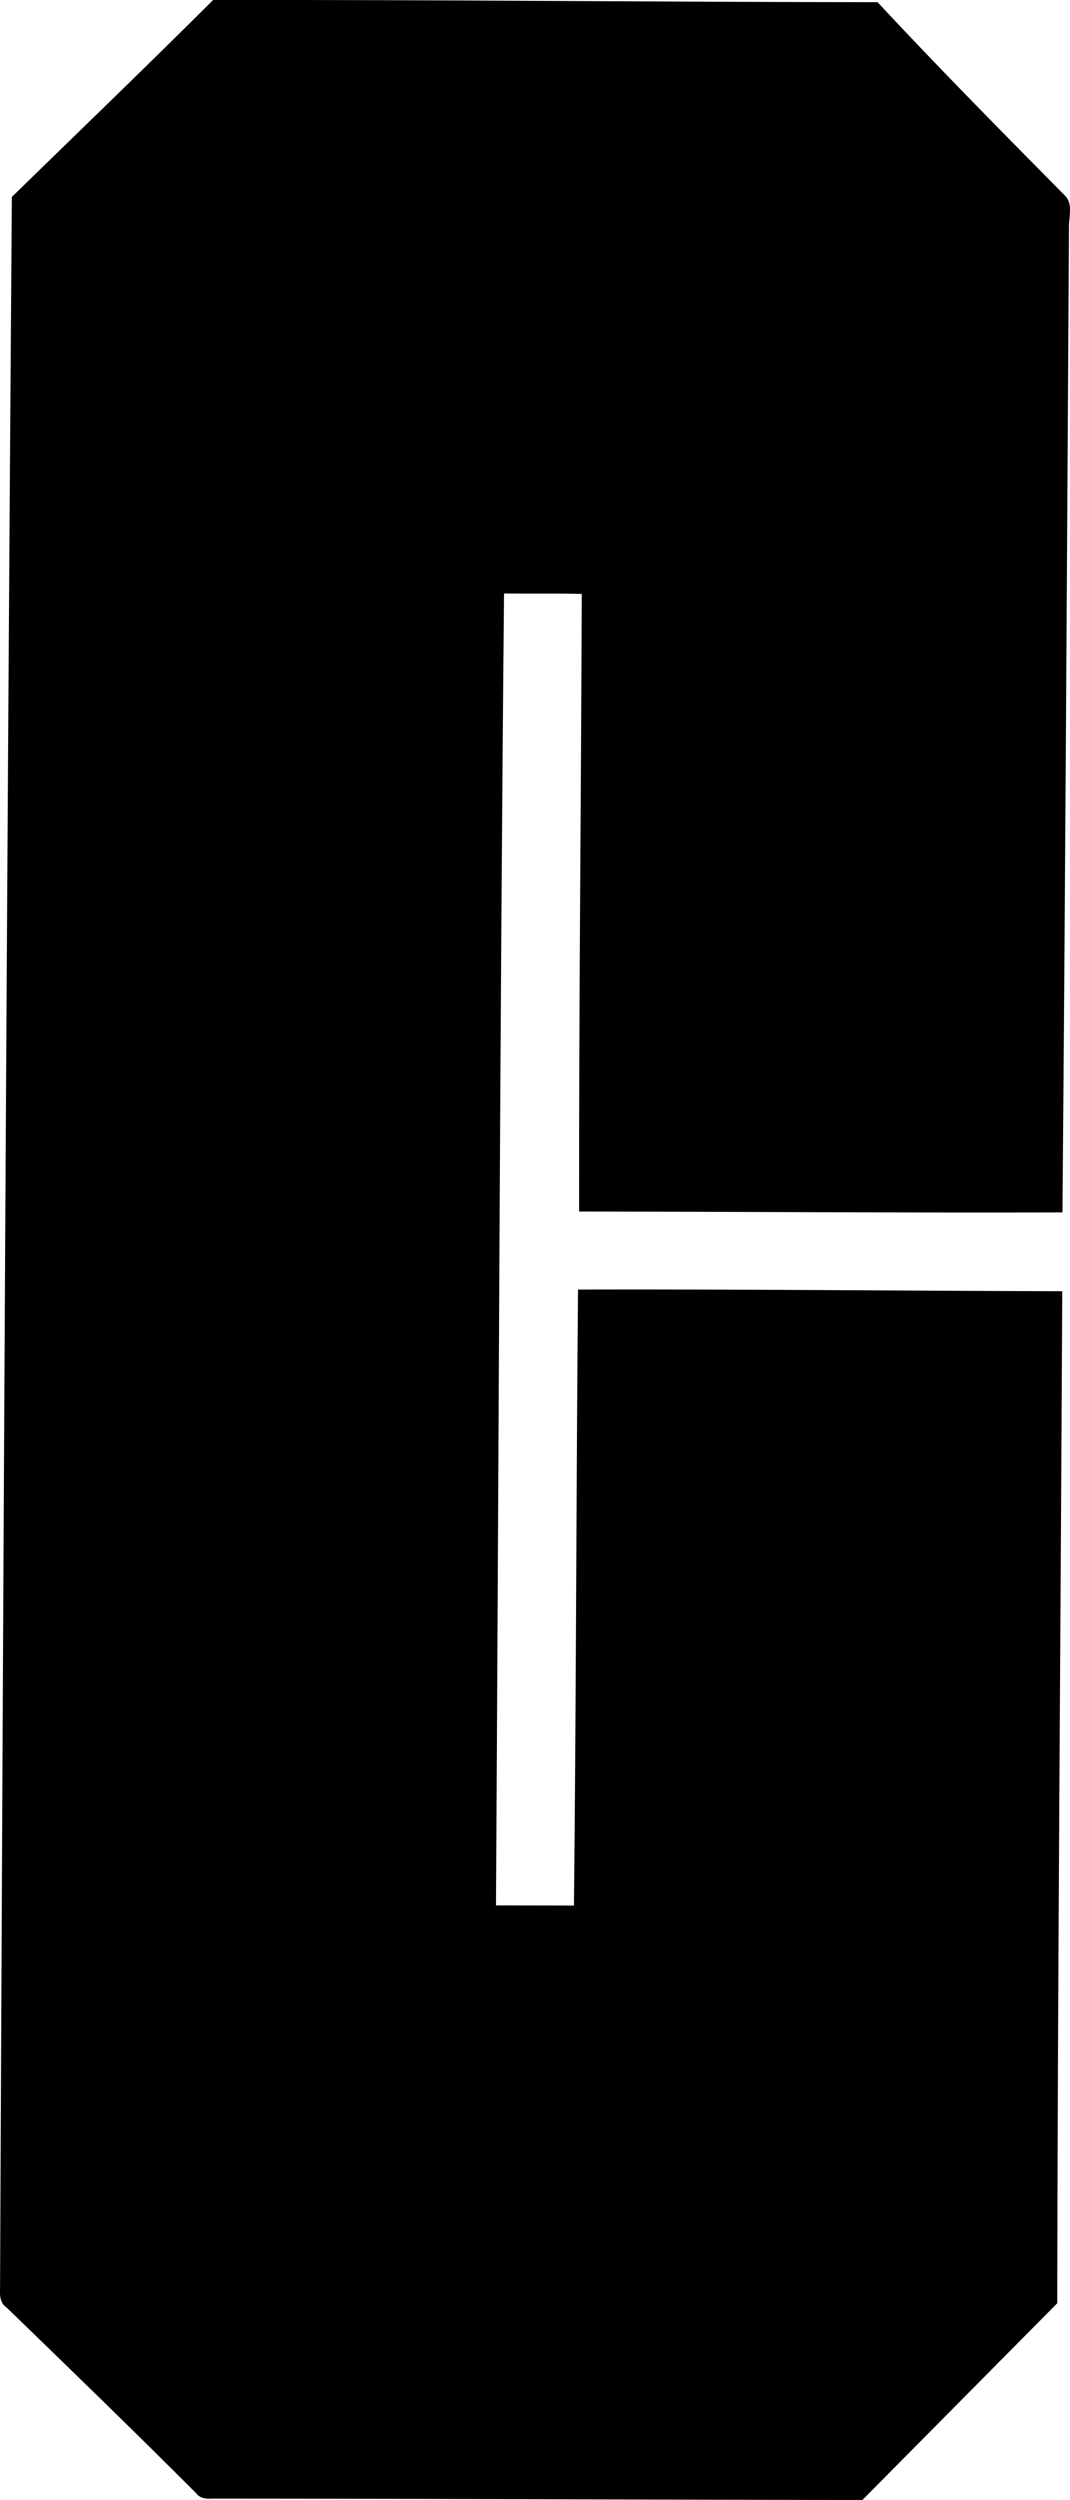 <svg enable-background="new 0 0 16.603 38.771" viewBox="0 0 16.603 38.771" xmlns="http://www.w3.org/2000/svg"><path d="m.184 3.054c1.042-1.016 2.092-2.026 3.123-3.054 3.437-.005 6.873.031 10.31.034.95 1.021 1.931 2.012 2.911 3.003.126.13.055.331.059.493-.03 5.092-.058 10.182-.101 15.273-2.499.007-5-.011-7.5-.014-.004-3.191.031-6.385.041-9.578-.402-.01-.804-.002-1.206-.007-.065 6.782-.083 13.564-.125 20.346.404.001.807.001 1.21.002.034-3.183.035-6.369.063-9.553 2.506-.007 5.009.02 7.514.026-.025 5.232-.07 10.464-.078 15.695-1.004 1.014-2.019 2.038-3.024 3.052-3.365-.006-6.733-.021-10.1-.022-.088.007-.18-.007-.236-.082-.97-.972-1.956-1.926-2.942-2.881-.106-.071-.109-.197-.102-.313.047-10.807.104-21.614.183-32.42z"/></svg>
